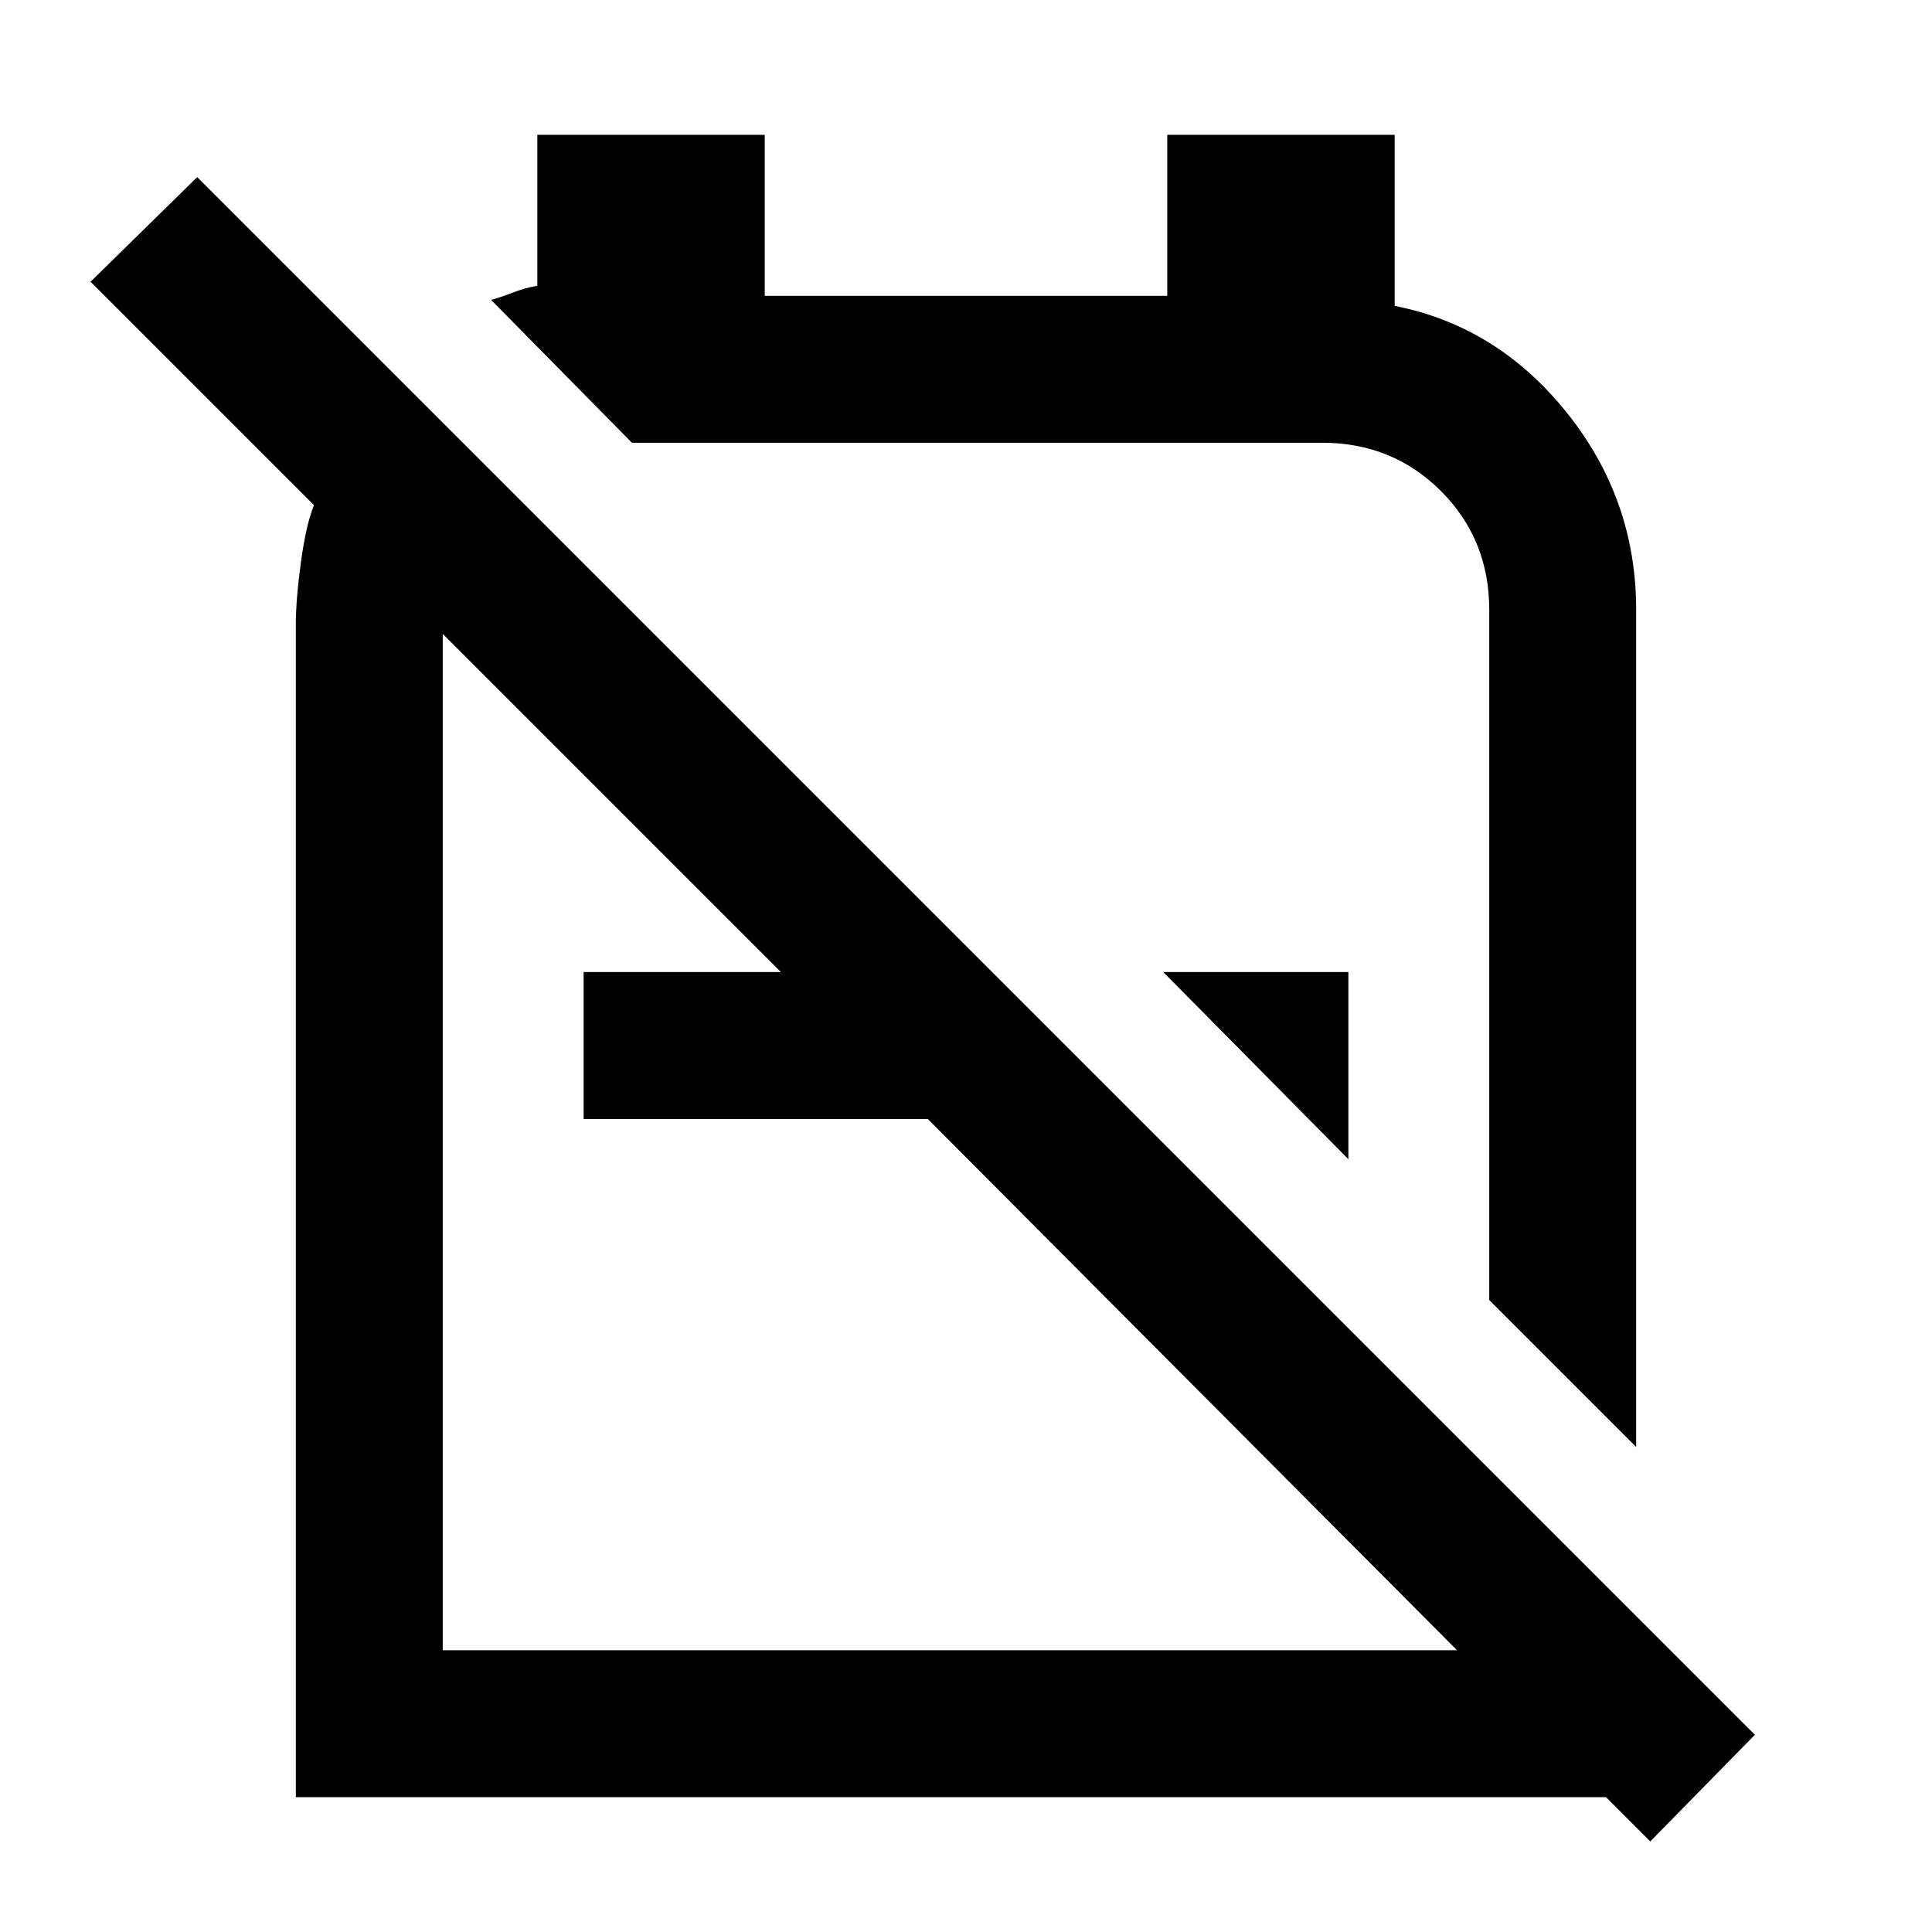 <svg xmlns="http://www.w3.org/2000/svg" height="48" width="48"><path d="M40.65 35.95 37 32.3V15.15Q37 13.4 35.8 12.2Q34.6 11 32.85 11H15.95Q15.9 11 15.825 11Q15.75 11 15.7 11L12.2 7.45Q12.4 7.4 12.725 7.275Q13.05 7.15 13.35 7.1V3.35H19V7.35H29V3.35H34.65V7.6Q37.2 8.1 38.925 10.25Q40.65 12.4 40.65 15.15ZM33.5 28.8 28.9 24.15H33.5ZM41 45.75 39.9 44.65H7.35V15.5Q7.35 14.9 7.475 13.975Q7.6 13.05 7.8 12.55L2.25 7L4.9 4.4L43.6 43.1ZM11 41H36.2L23.05 27.8H14.5V24.15H19.4L11 15.75Q11 15.75 11 15.75Q11 15.75 11 15.75ZM26.7 21.95Q26.7 21.95 26.7 21.95Q26.7 21.95 26.7 21.95Q26.7 21.95 26.7 21.95Q26.7 21.95 26.7 21.95ZM23.55 28.3Q23.55 28.3 23.55 28.3Q23.55 28.3 23.55 28.3Z"/></svg>